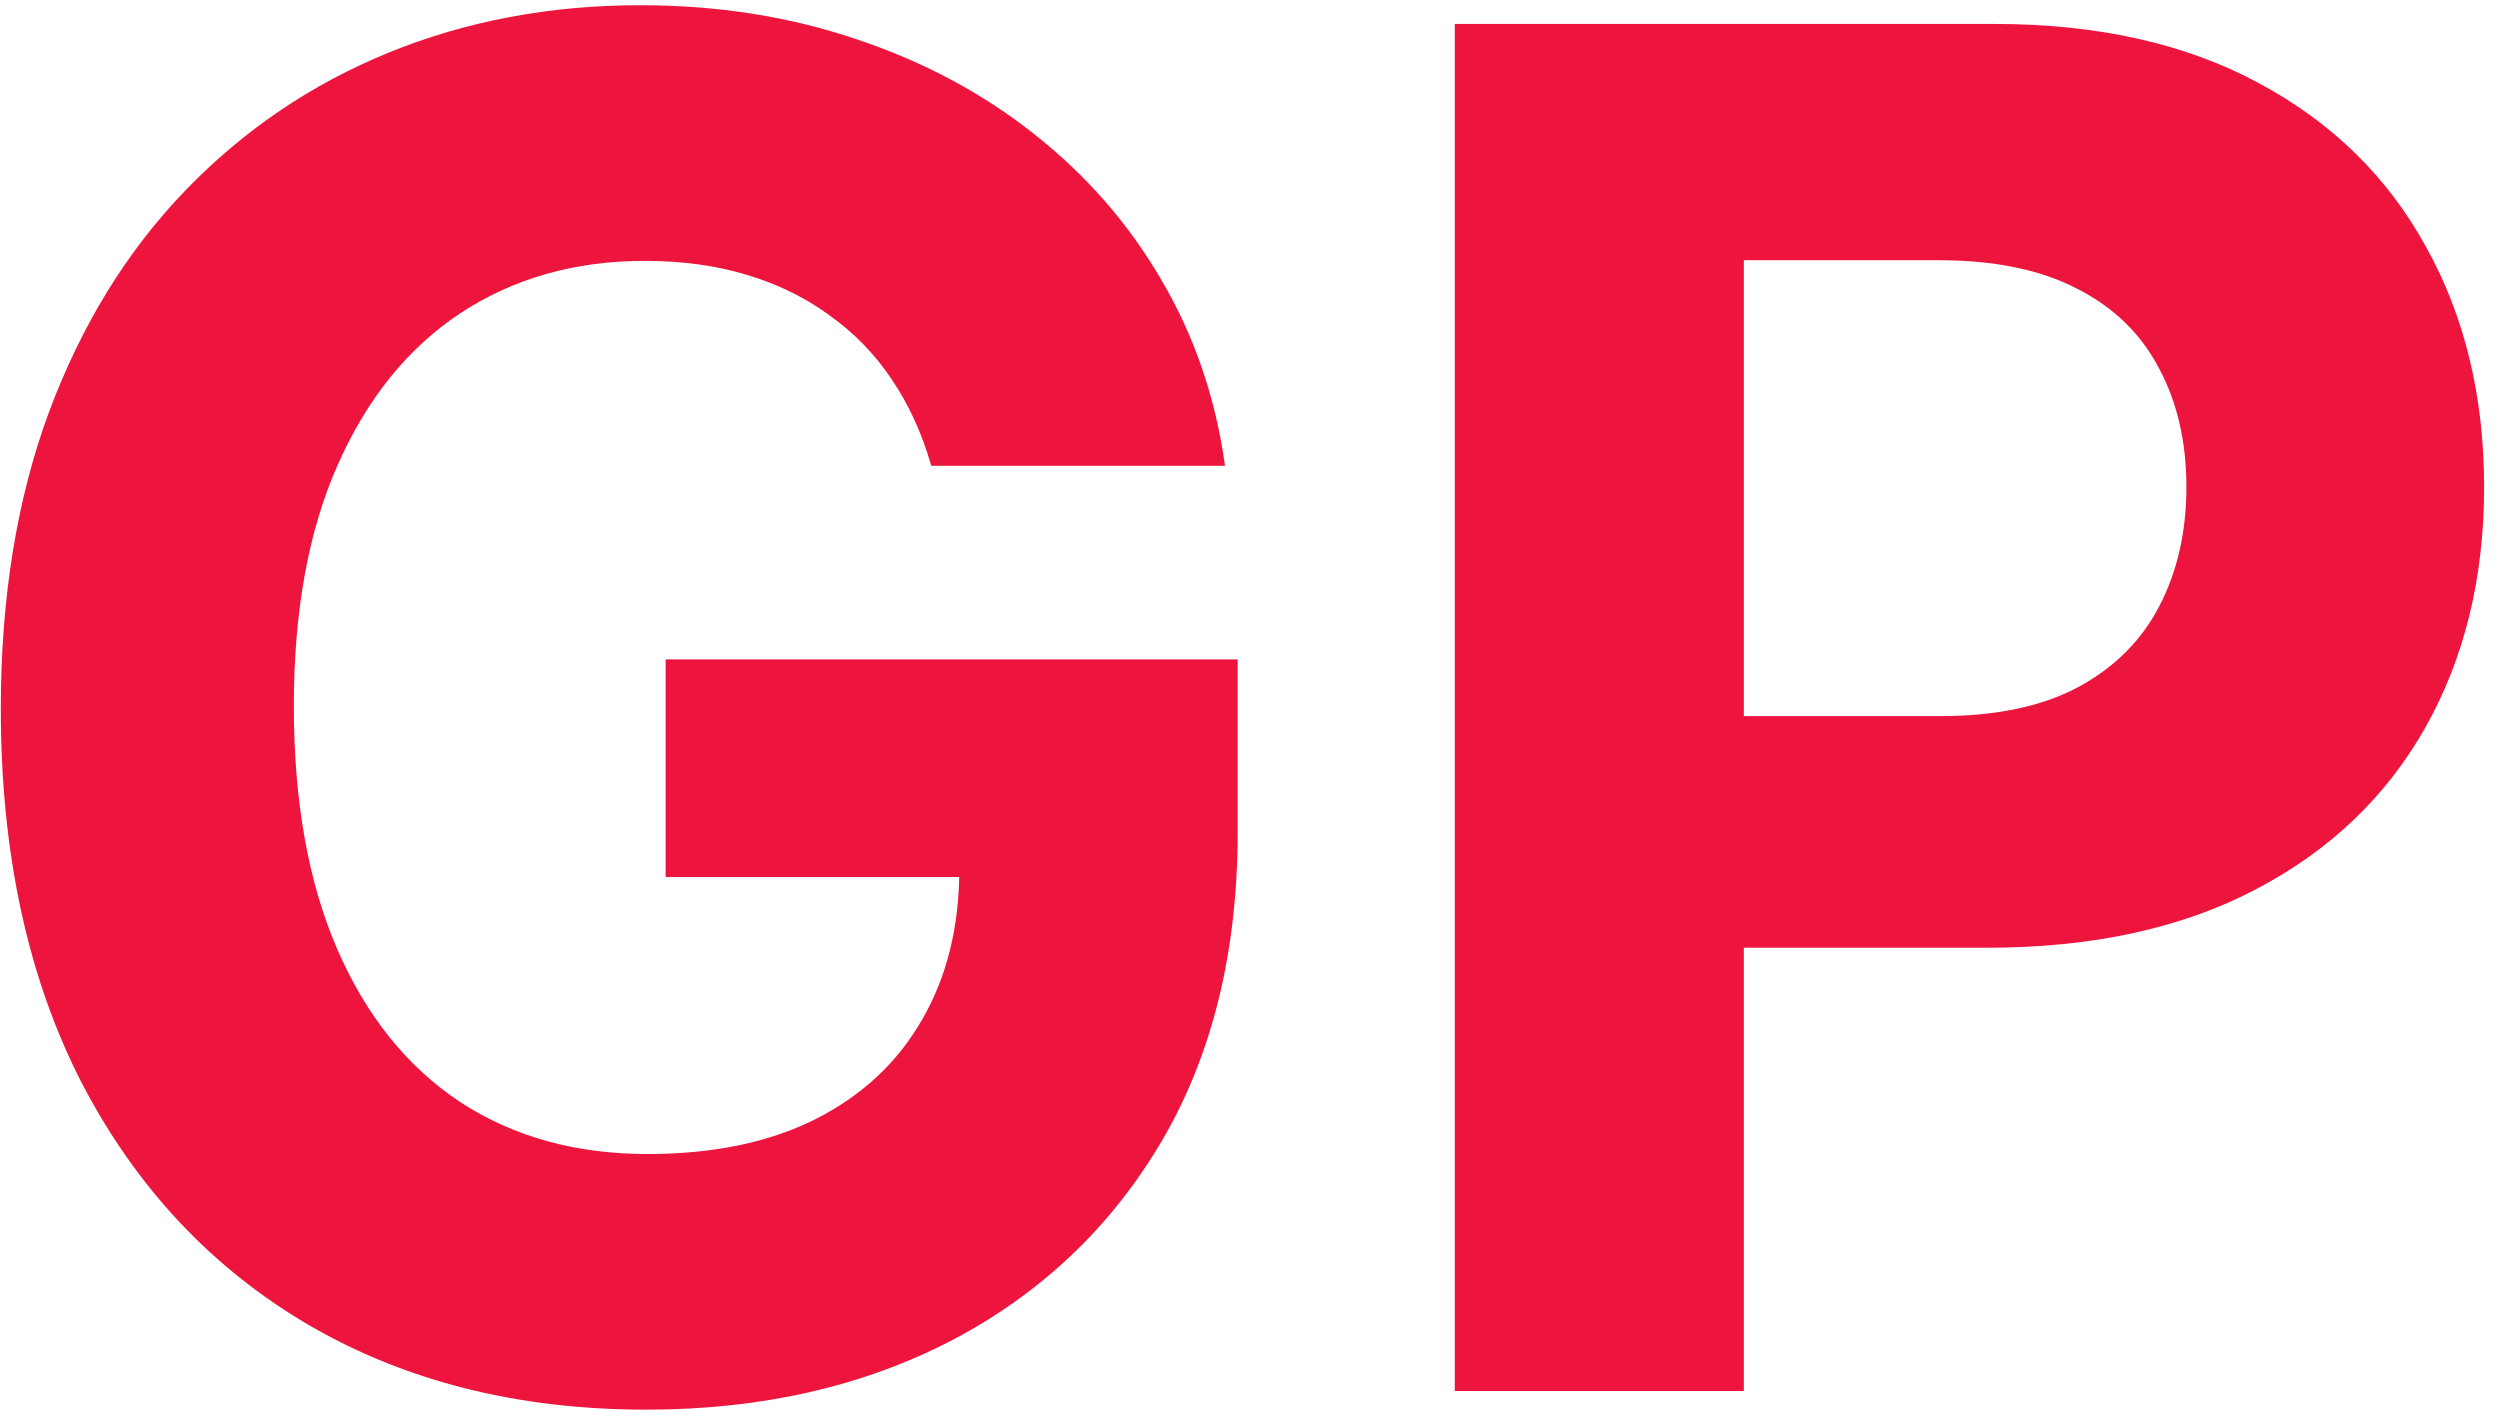 <svg width="133" height="75" viewBox="0 0 133 75" fill="none" xmlns="http://www.w3.org/2000/svg">
<path d="M49.545 24.781C49.048 23.053 48.35 21.526 47.45 20.2C46.551 18.851 45.45 17.715 44.148 16.791C42.869 15.844 41.401 15.122 39.744 14.625C38.111 14.128 36.3 13.879 34.311 13.879C30.594 13.879 27.327 14.803 24.51 16.649C21.716 18.496 19.538 21.183 17.976 24.71C16.413 28.214 15.632 32.499 15.632 37.565C15.632 42.632 16.401 46.94 17.94 50.492C19.479 54.043 21.657 56.753 24.474 58.624C27.292 60.47 30.618 61.394 34.453 61.394C37.933 61.394 40.904 60.778 43.367 59.547C45.852 58.292 47.746 56.528 49.048 54.256C50.374 51.983 51.037 49.296 51.037 46.195L54.162 46.656H35.412V35.08H65.845V44.242C65.845 50.633 64.496 56.126 61.797 60.719C59.098 65.288 55.381 68.815 50.646 71.301C45.911 73.763 40.49 74.994 34.382 74.994C27.564 74.994 21.574 73.491 16.413 70.484C11.252 67.454 7.228 63.157 4.339 57.594C1.475 52.007 0.043 45.378 0.043 37.707C0.043 31.812 0.895 26.557 2.599 21.94C4.328 17.3 6.742 13.37 9.844 10.151C12.945 6.931 16.555 4.481 20.675 2.8C24.794 1.119 29.257 0.278 34.062 0.278C38.182 0.278 42.017 0.882 45.568 2.089C49.119 3.273 52.268 4.954 55.014 7.132C57.784 9.31 60.045 11.902 61.797 14.909C63.549 17.892 64.673 21.183 65.171 24.781H49.545ZM77.395 74V1.273H106.088C111.605 1.273 116.304 2.326 120.186 4.433C124.069 6.517 127.028 9.417 129.064 13.133C131.124 16.827 132.154 21.088 132.154 25.918C132.154 30.747 131.112 35.008 129.029 38.702C126.945 42.395 123.927 45.271 119.973 47.331C116.043 49.391 111.285 50.42 105.698 50.42H87.409V38.098H103.212C106.171 38.098 108.61 37.589 110.527 36.571C112.469 35.529 113.913 34.097 114.86 32.274C115.83 30.428 116.316 28.309 116.316 25.918C116.316 23.503 115.83 21.396 114.86 19.597C113.913 17.774 112.469 16.365 110.527 15.371C108.586 14.353 106.124 13.844 103.141 13.844H92.772V74H77.395Z" fill="#ED143D"/>
</svg>
